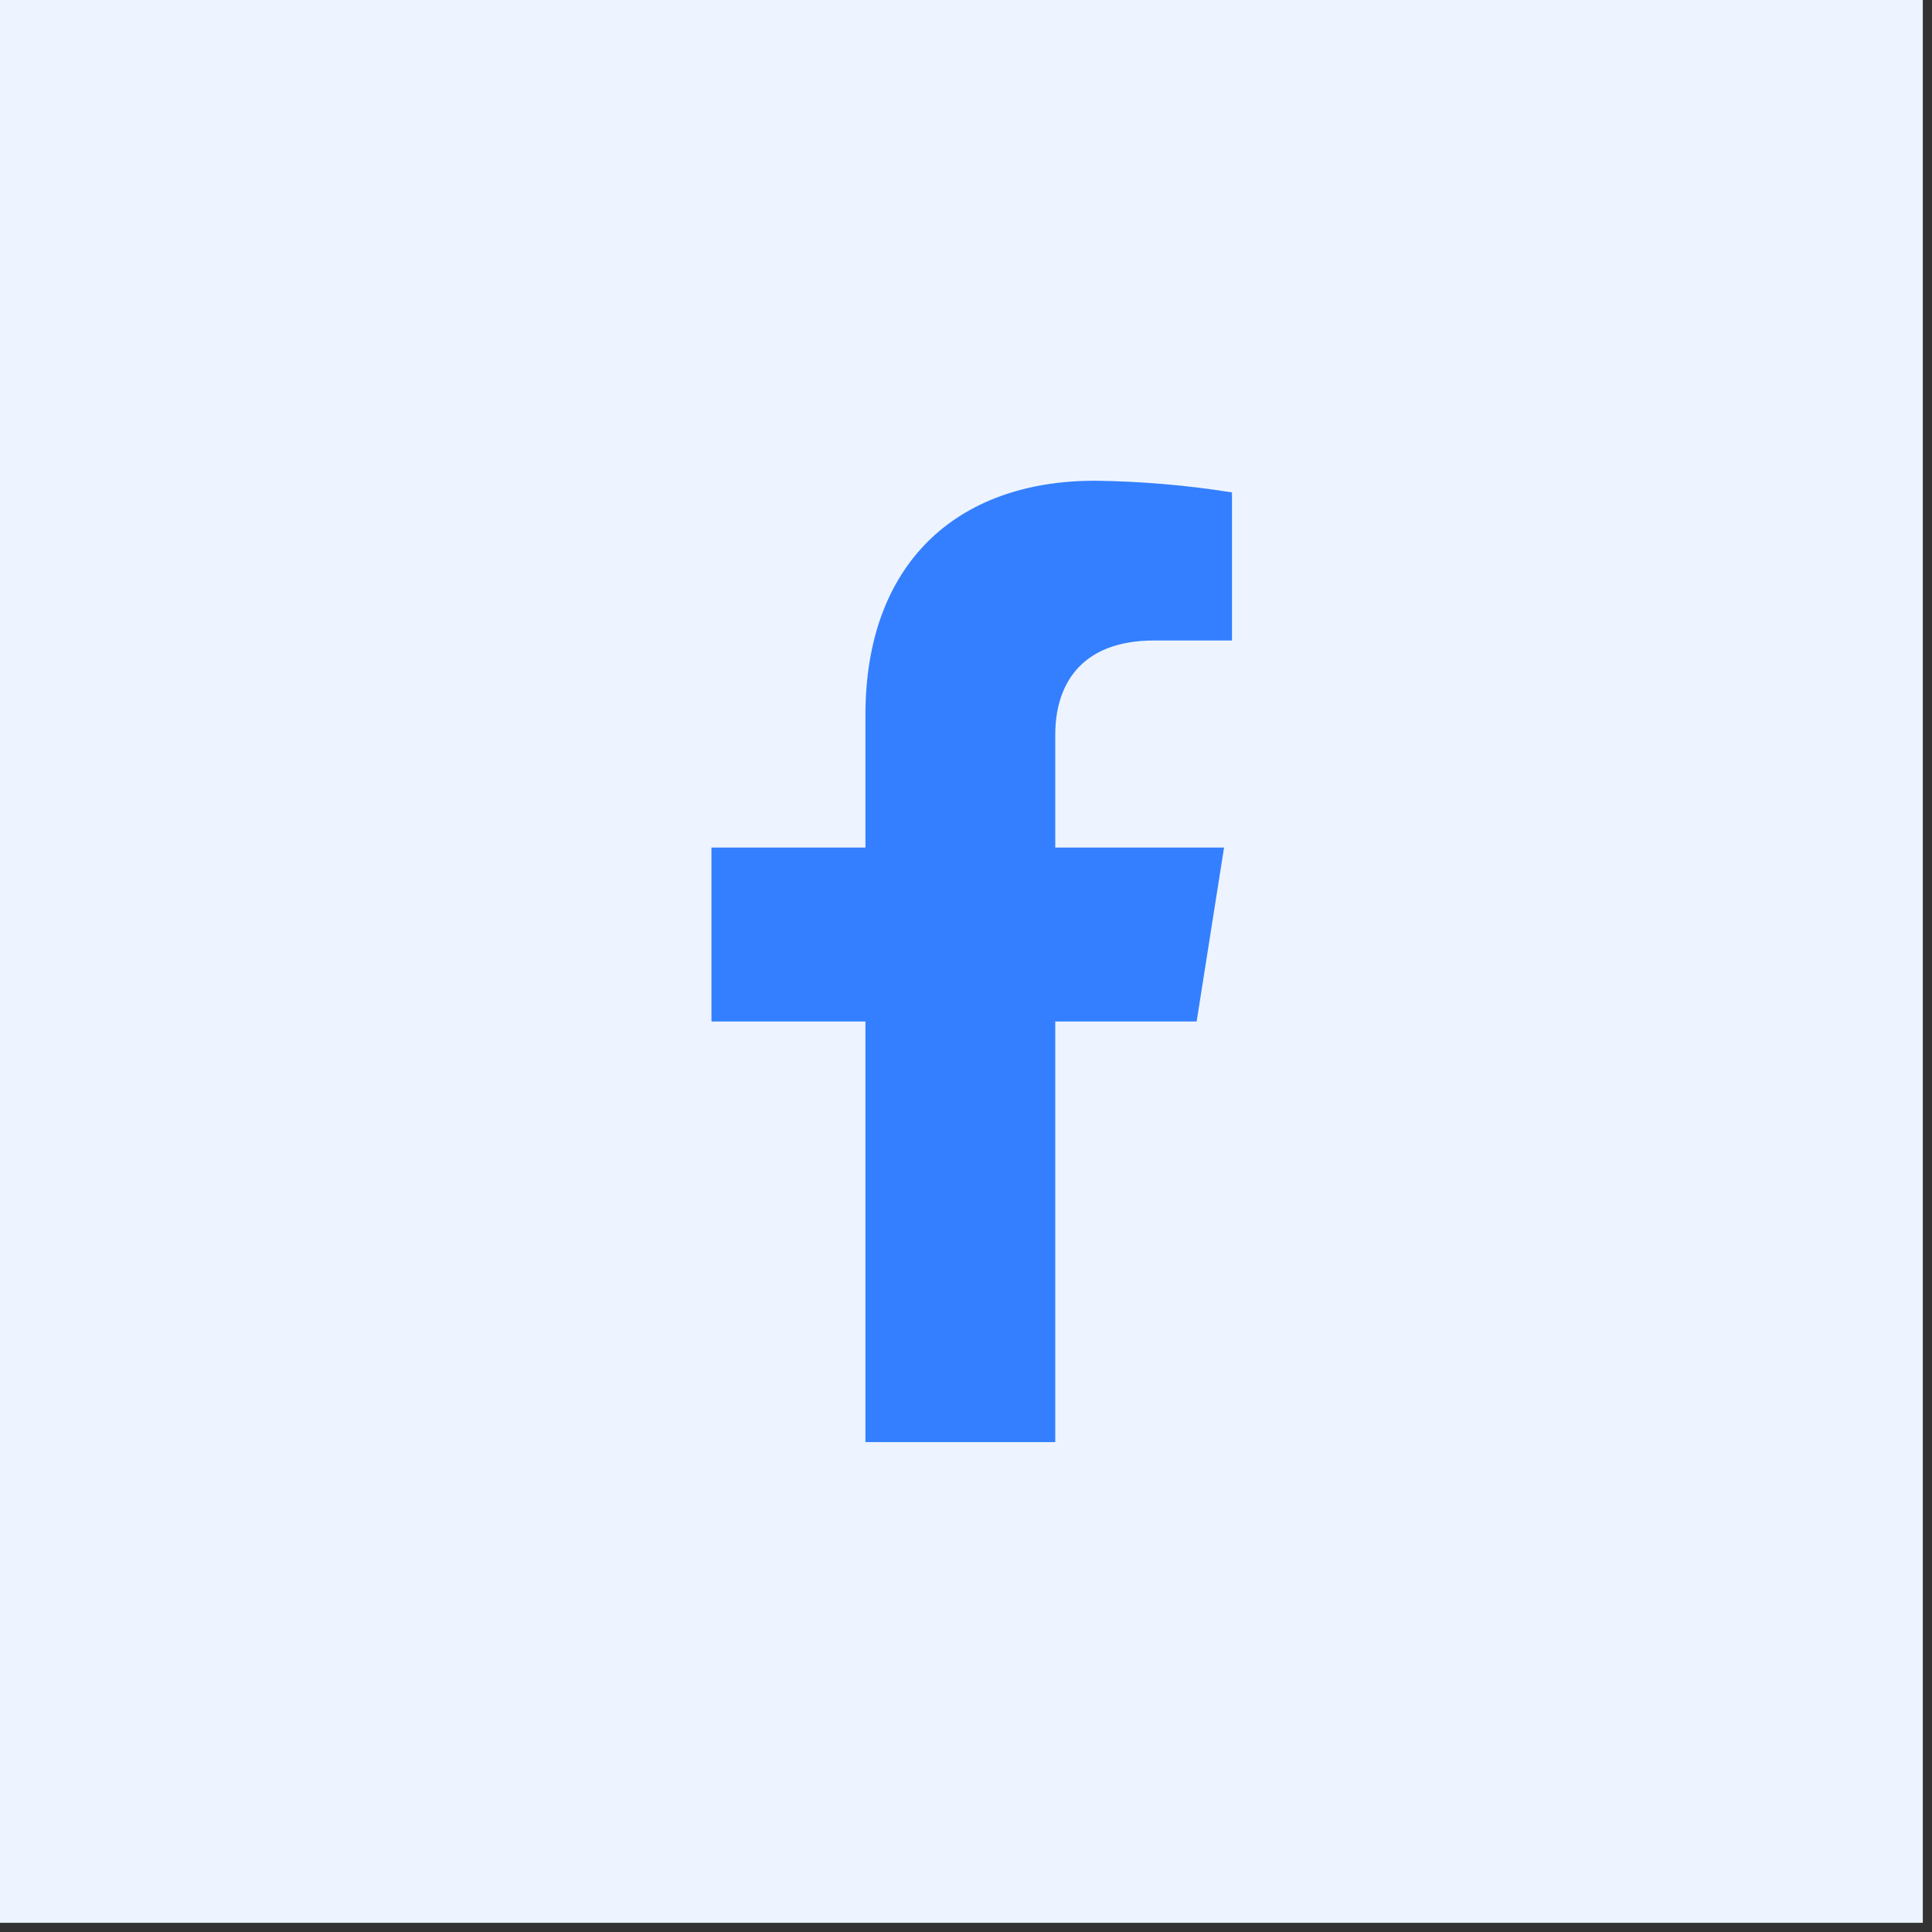 <svg width="92" height="92" viewBox="0 0 92 92" fill="none" xmlns="http://www.w3.org/2000/svg">
<rect x="0" y="0" width="92" height="92" fill="#333333" stroke="none"/>
<rect width="91.562" height="91.562" fill="#EDF4FF"/>
<path d="M56.983 48.642L58.288 40.36H50.251V34.977C50.251 32.713 51.373 30.5 54.961 30.5H58.666V23.448C56.508 23.104 54.328 22.918 52.143 22.892C45.529 22.892 41.211 26.864 41.211 34.046V40.36H33.879V48.642H41.211V68.672H50.251V48.642H56.983Z" fill="#337FFF"/>
</svg>
